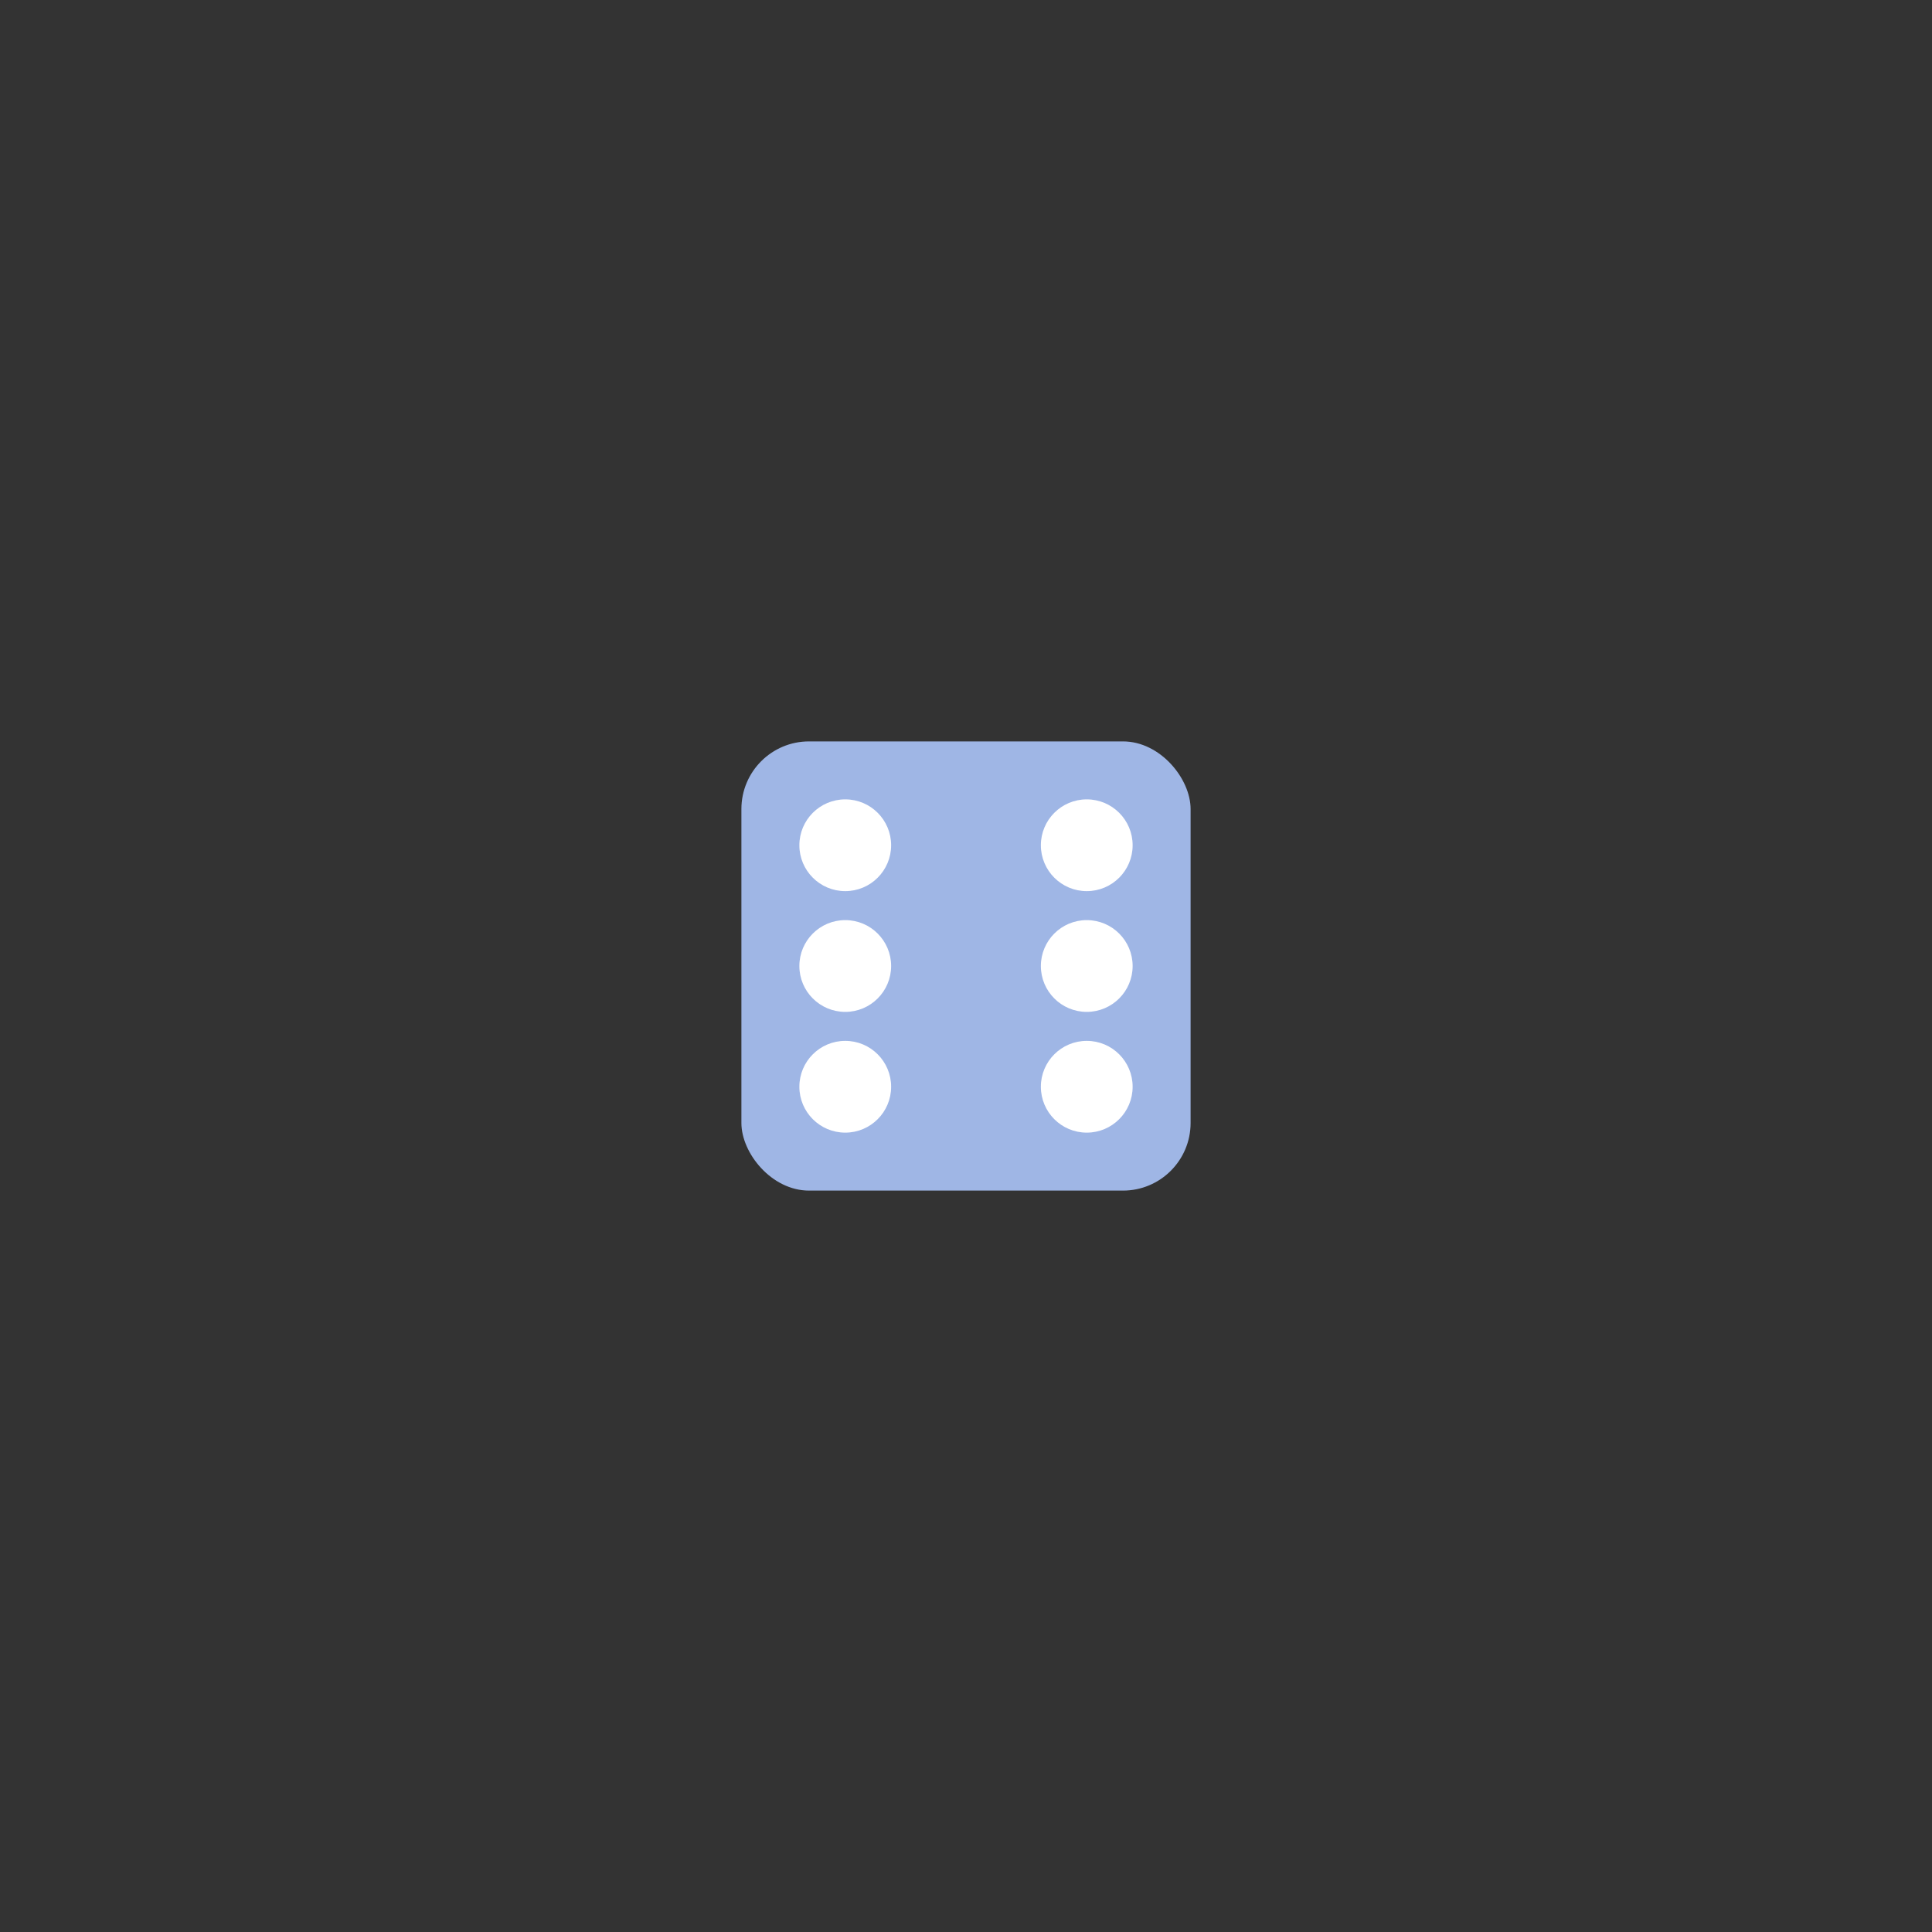 <?xml version="1.0" encoding="UTF-8"?>
<svg id="Layer_1" data-name="Layer 1" xmlns="http://www.w3.org/2000/svg" viewBox="0 0 800 800">
  <rect x="0" y="0" width="800" height="800" fill="#333333" stroke="none"/>
  <defs>
    <style>
      .cls-1 {
        fill: #fff;
      }

      .cls-2 {
        fill: #9fb6e5;
      }
    </style>
  </defs>
  <rect class="cls-2" x="307" y="307" width="186" height="186" rx="28" ry="28"/>
  <circle class="cls-1" cx="450" cy="400" r="19"/>
  <circle class="cls-1" cx="350" cy="400" r="19"/>
  <circle class="cls-1" cx="450" cy="350" r="19"/>
  <circle class="cls-1" cx="350" cy="450" r="19"/>
  <circle class="cls-1" cx="450" cy="450" r="19"/>
  <circle class="cls-1" cx="350" cy="350" r="19"/>
</svg>